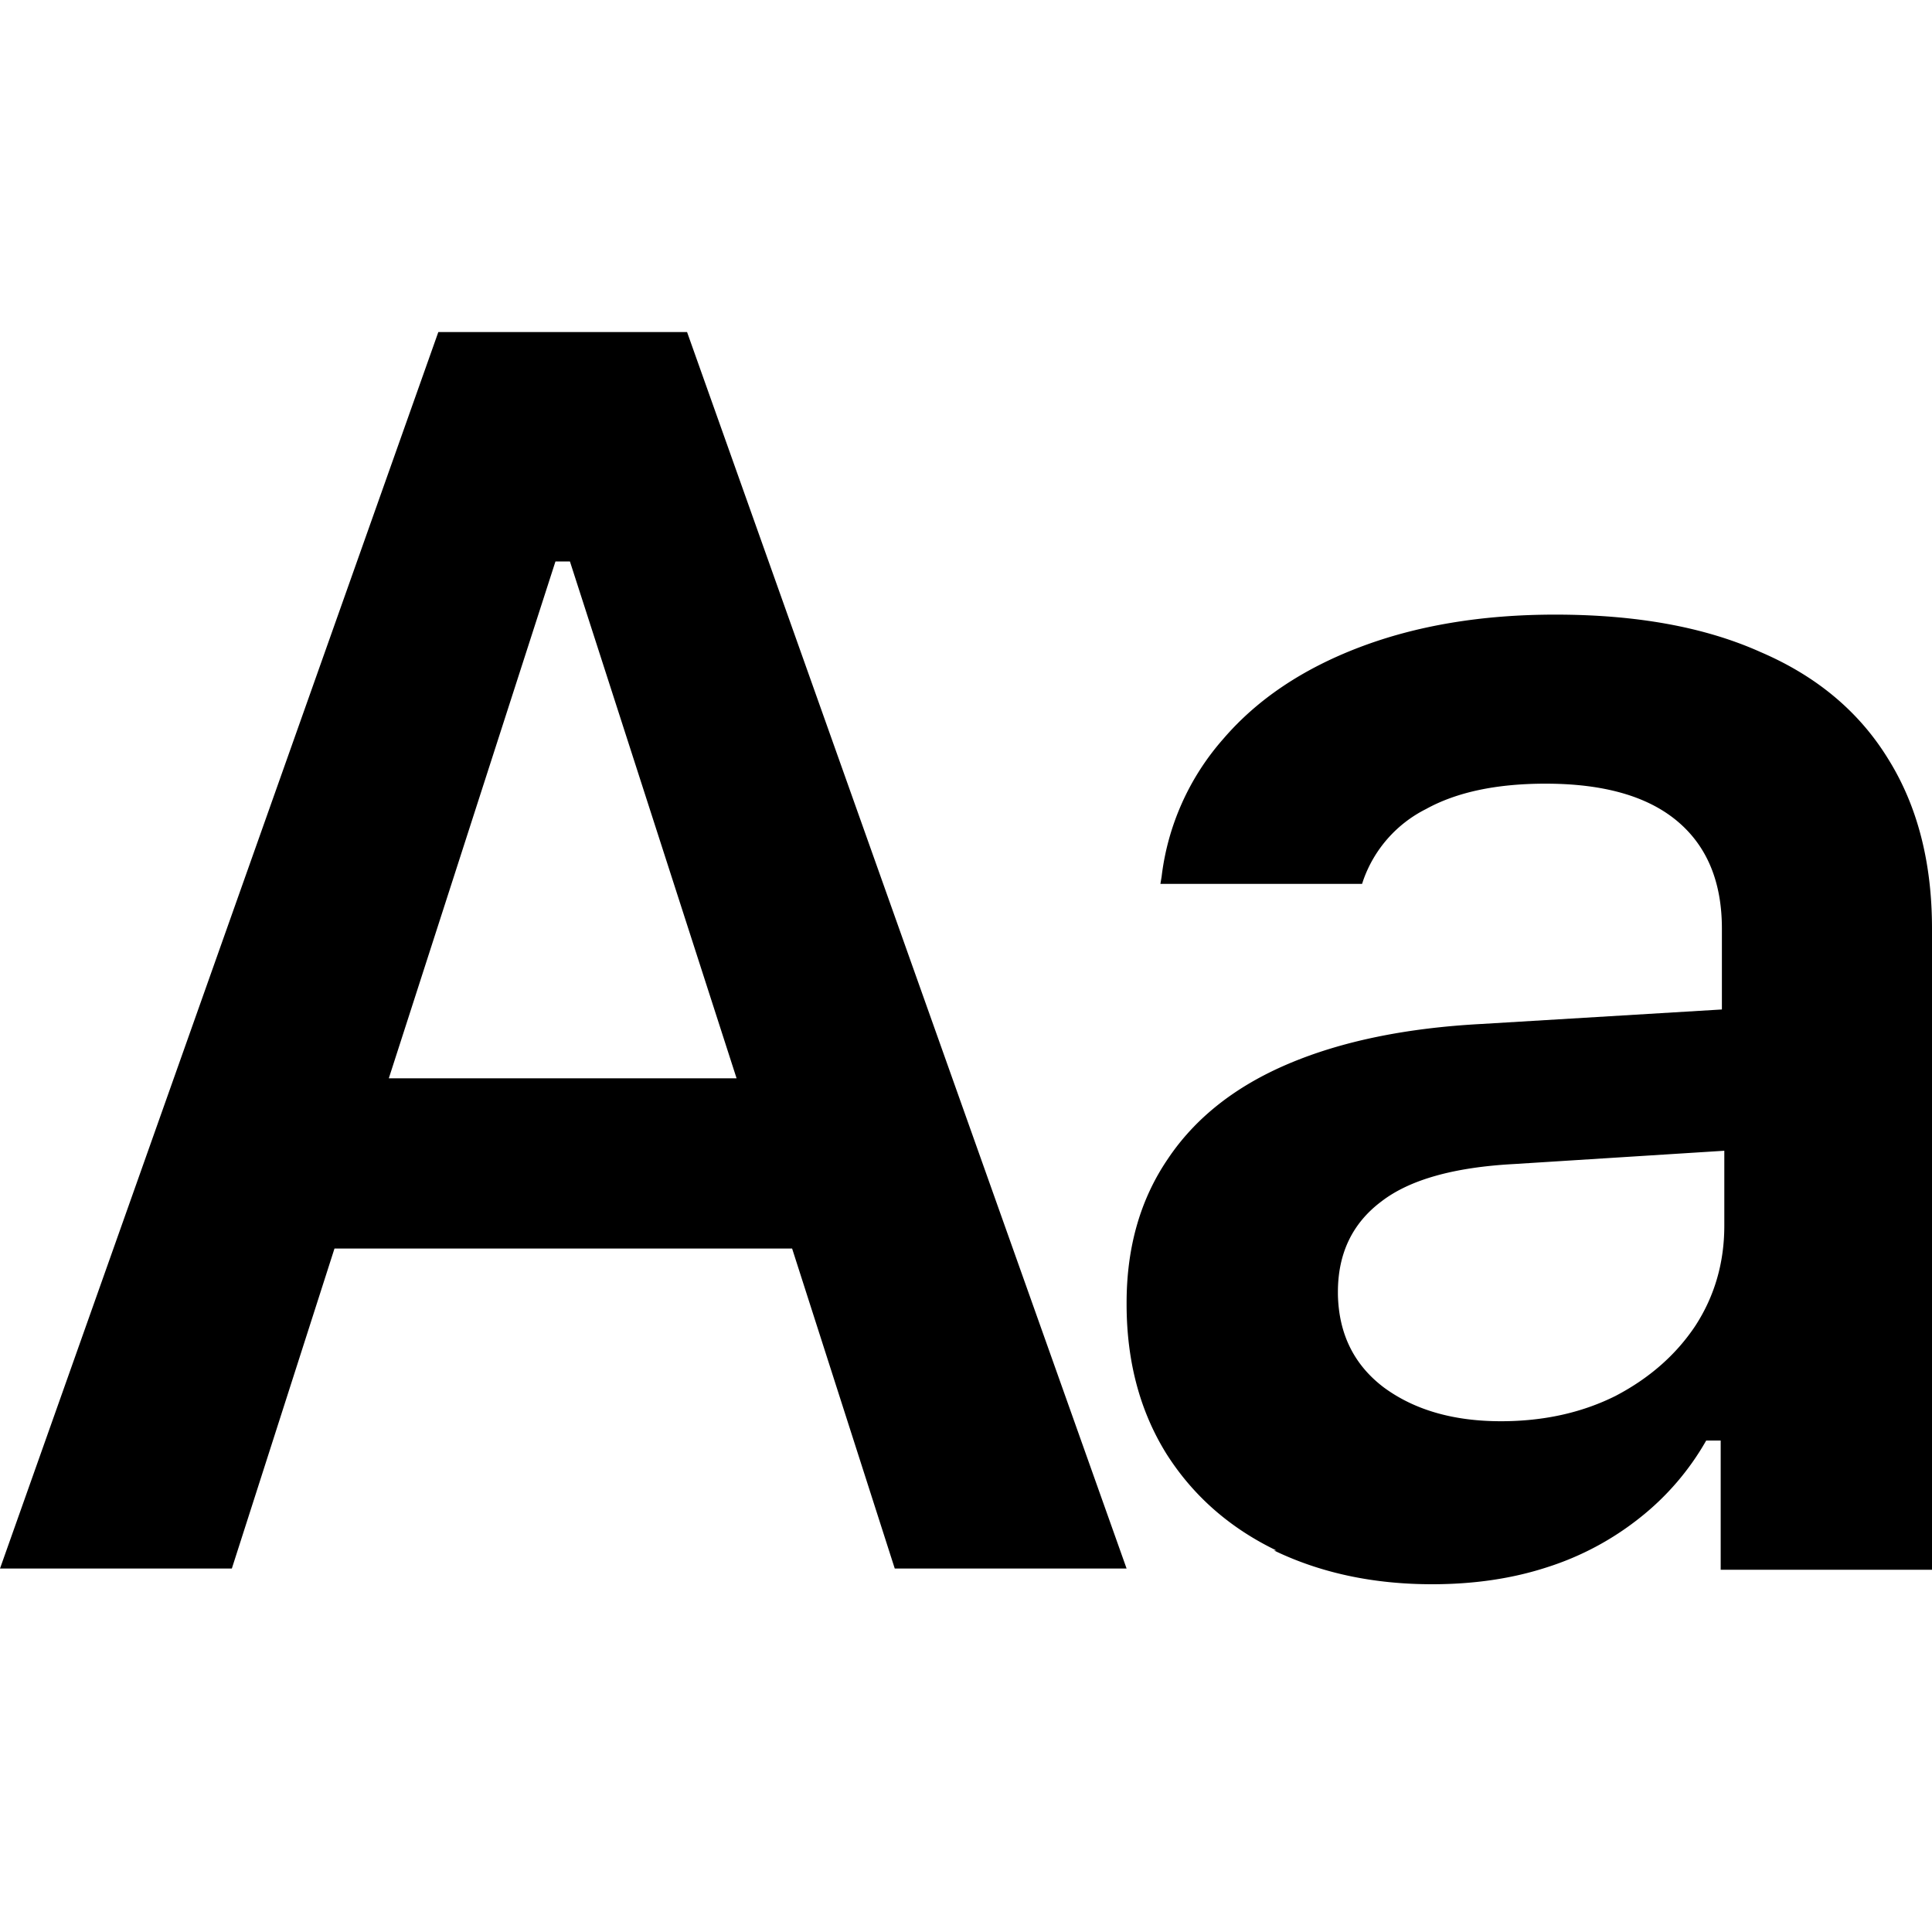 <svg width="16" height="16" fill="none" viewBox="0 0 16 16"><path fill="currentcolor" fill-rule="evenodd" d="M3.63 2.75 0 12.99h1.92l.85-2.65h3.79l.85 2.65h1.92L5.69 2.75zm1.09 1.9H4.6L3.22 8.93H6.1zm5.83 8.19q.58.28 1.31.28.52 0 .95-.14a2.4 2.4 0 0 0 .77-.41 2.2 2.2 0 0 0 .55-.64h.12V13H16V7.69q0-.82-.36-1.4-.36-.59-1.06-.89-.69-.31-1.7-.31-.91 0-1.62.27t-1.13.76a2.1 2.1 0 0 0-.51 1.14l-.01.06h1.67l.01-.03a1.05 1.05 0 0 1 .52-.59q.38-.21.99-.21.72 0 1.09.31t.37.89v.67l-1.99.12q-.94.05-1.6.33t-1 .79q-.34.5-.34 1.19v.01q0 .71.33 1.24.33.52.91.8m3.71-3.31v.62q0 .46-.24.83-.24.36-.66.58-.42.21-.95.21-.59 0-.97-.28-.37-.28-.38-.77v-.02q0-.48.36-.75.35-.27 1.1-.31z" clip-rule="evenodd"/></svg>